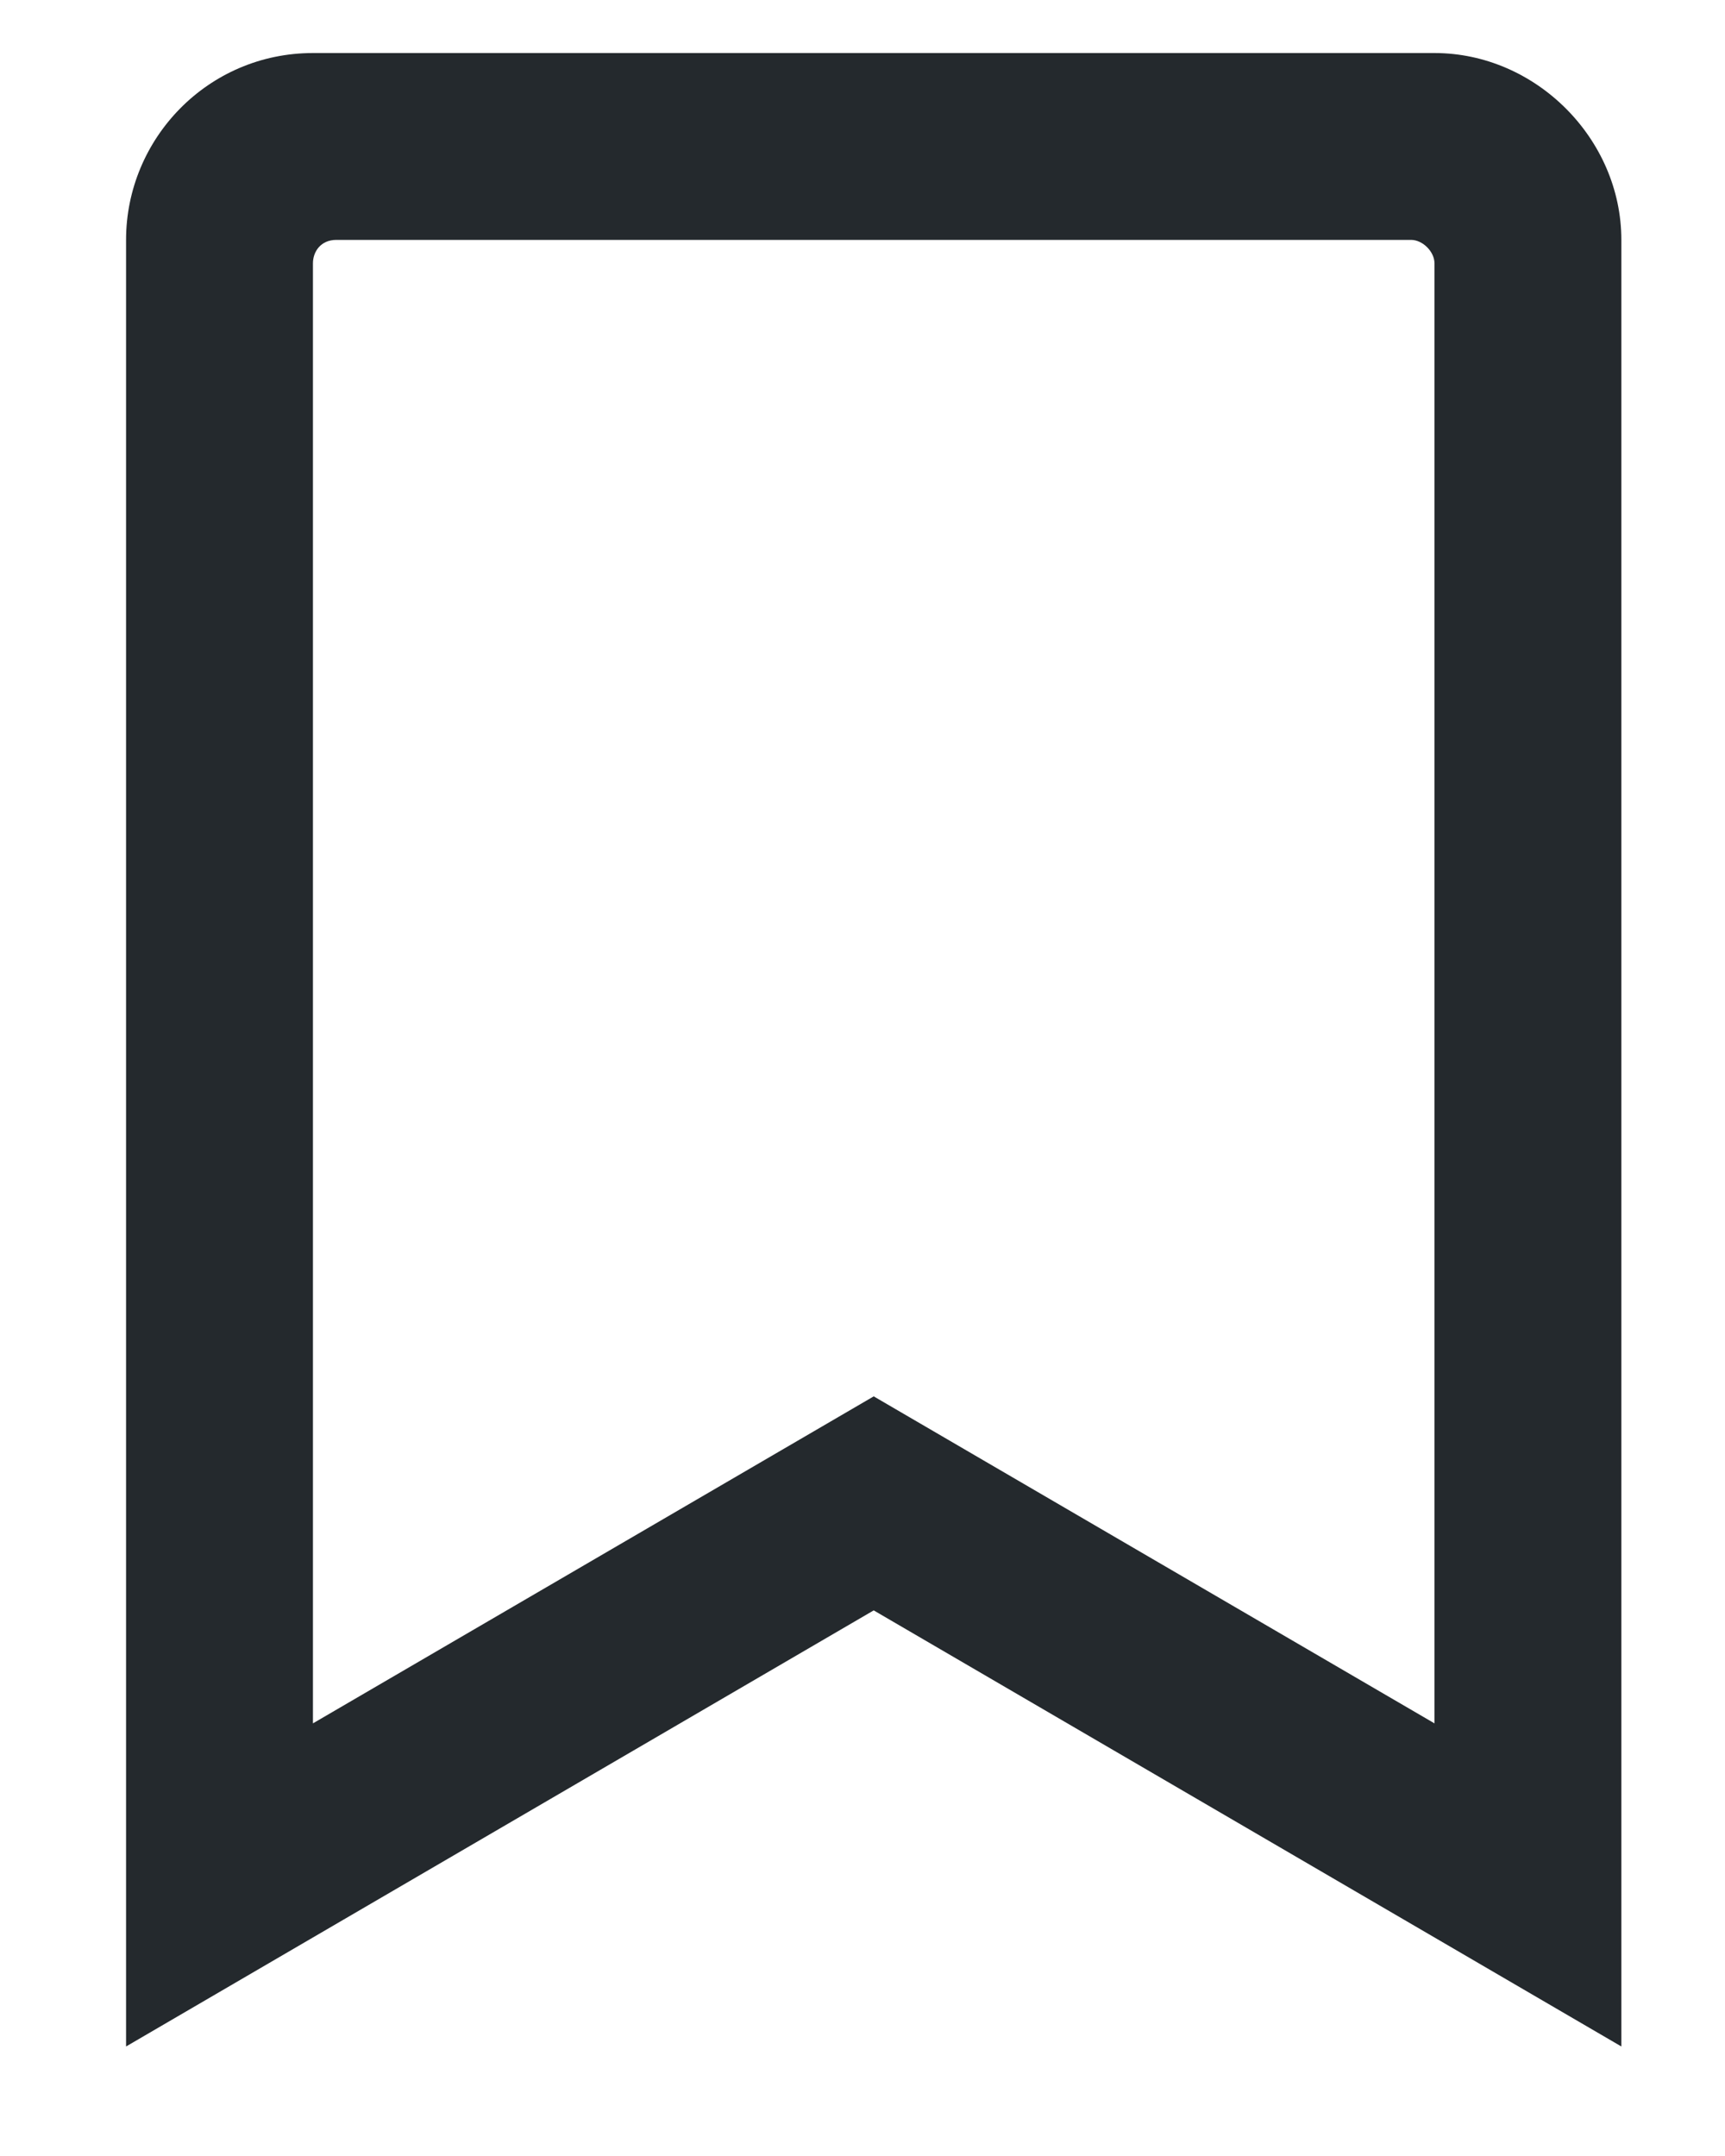 <svg width="12" height="15" viewBox="0 0 12 15" fill="none" xmlns="http://www.w3.org/2000/svg">
<path d="M9.979 0.369H2.177C1.446 0.369 0.877 0.965 0.877 1.669V14.238L6.078 11.204L11.279 14.238V1.669C11.279 0.965 10.683 0.369 9.979 0.369ZM9.979 11.99L6.078 9.715L2.177 11.99V1.832C2.177 1.751 2.231 1.669 2.34 1.669H9.816C9.897 1.669 9.979 1.751 9.979 1.832V11.99Z" fill="#24292D"/>
</svg>
